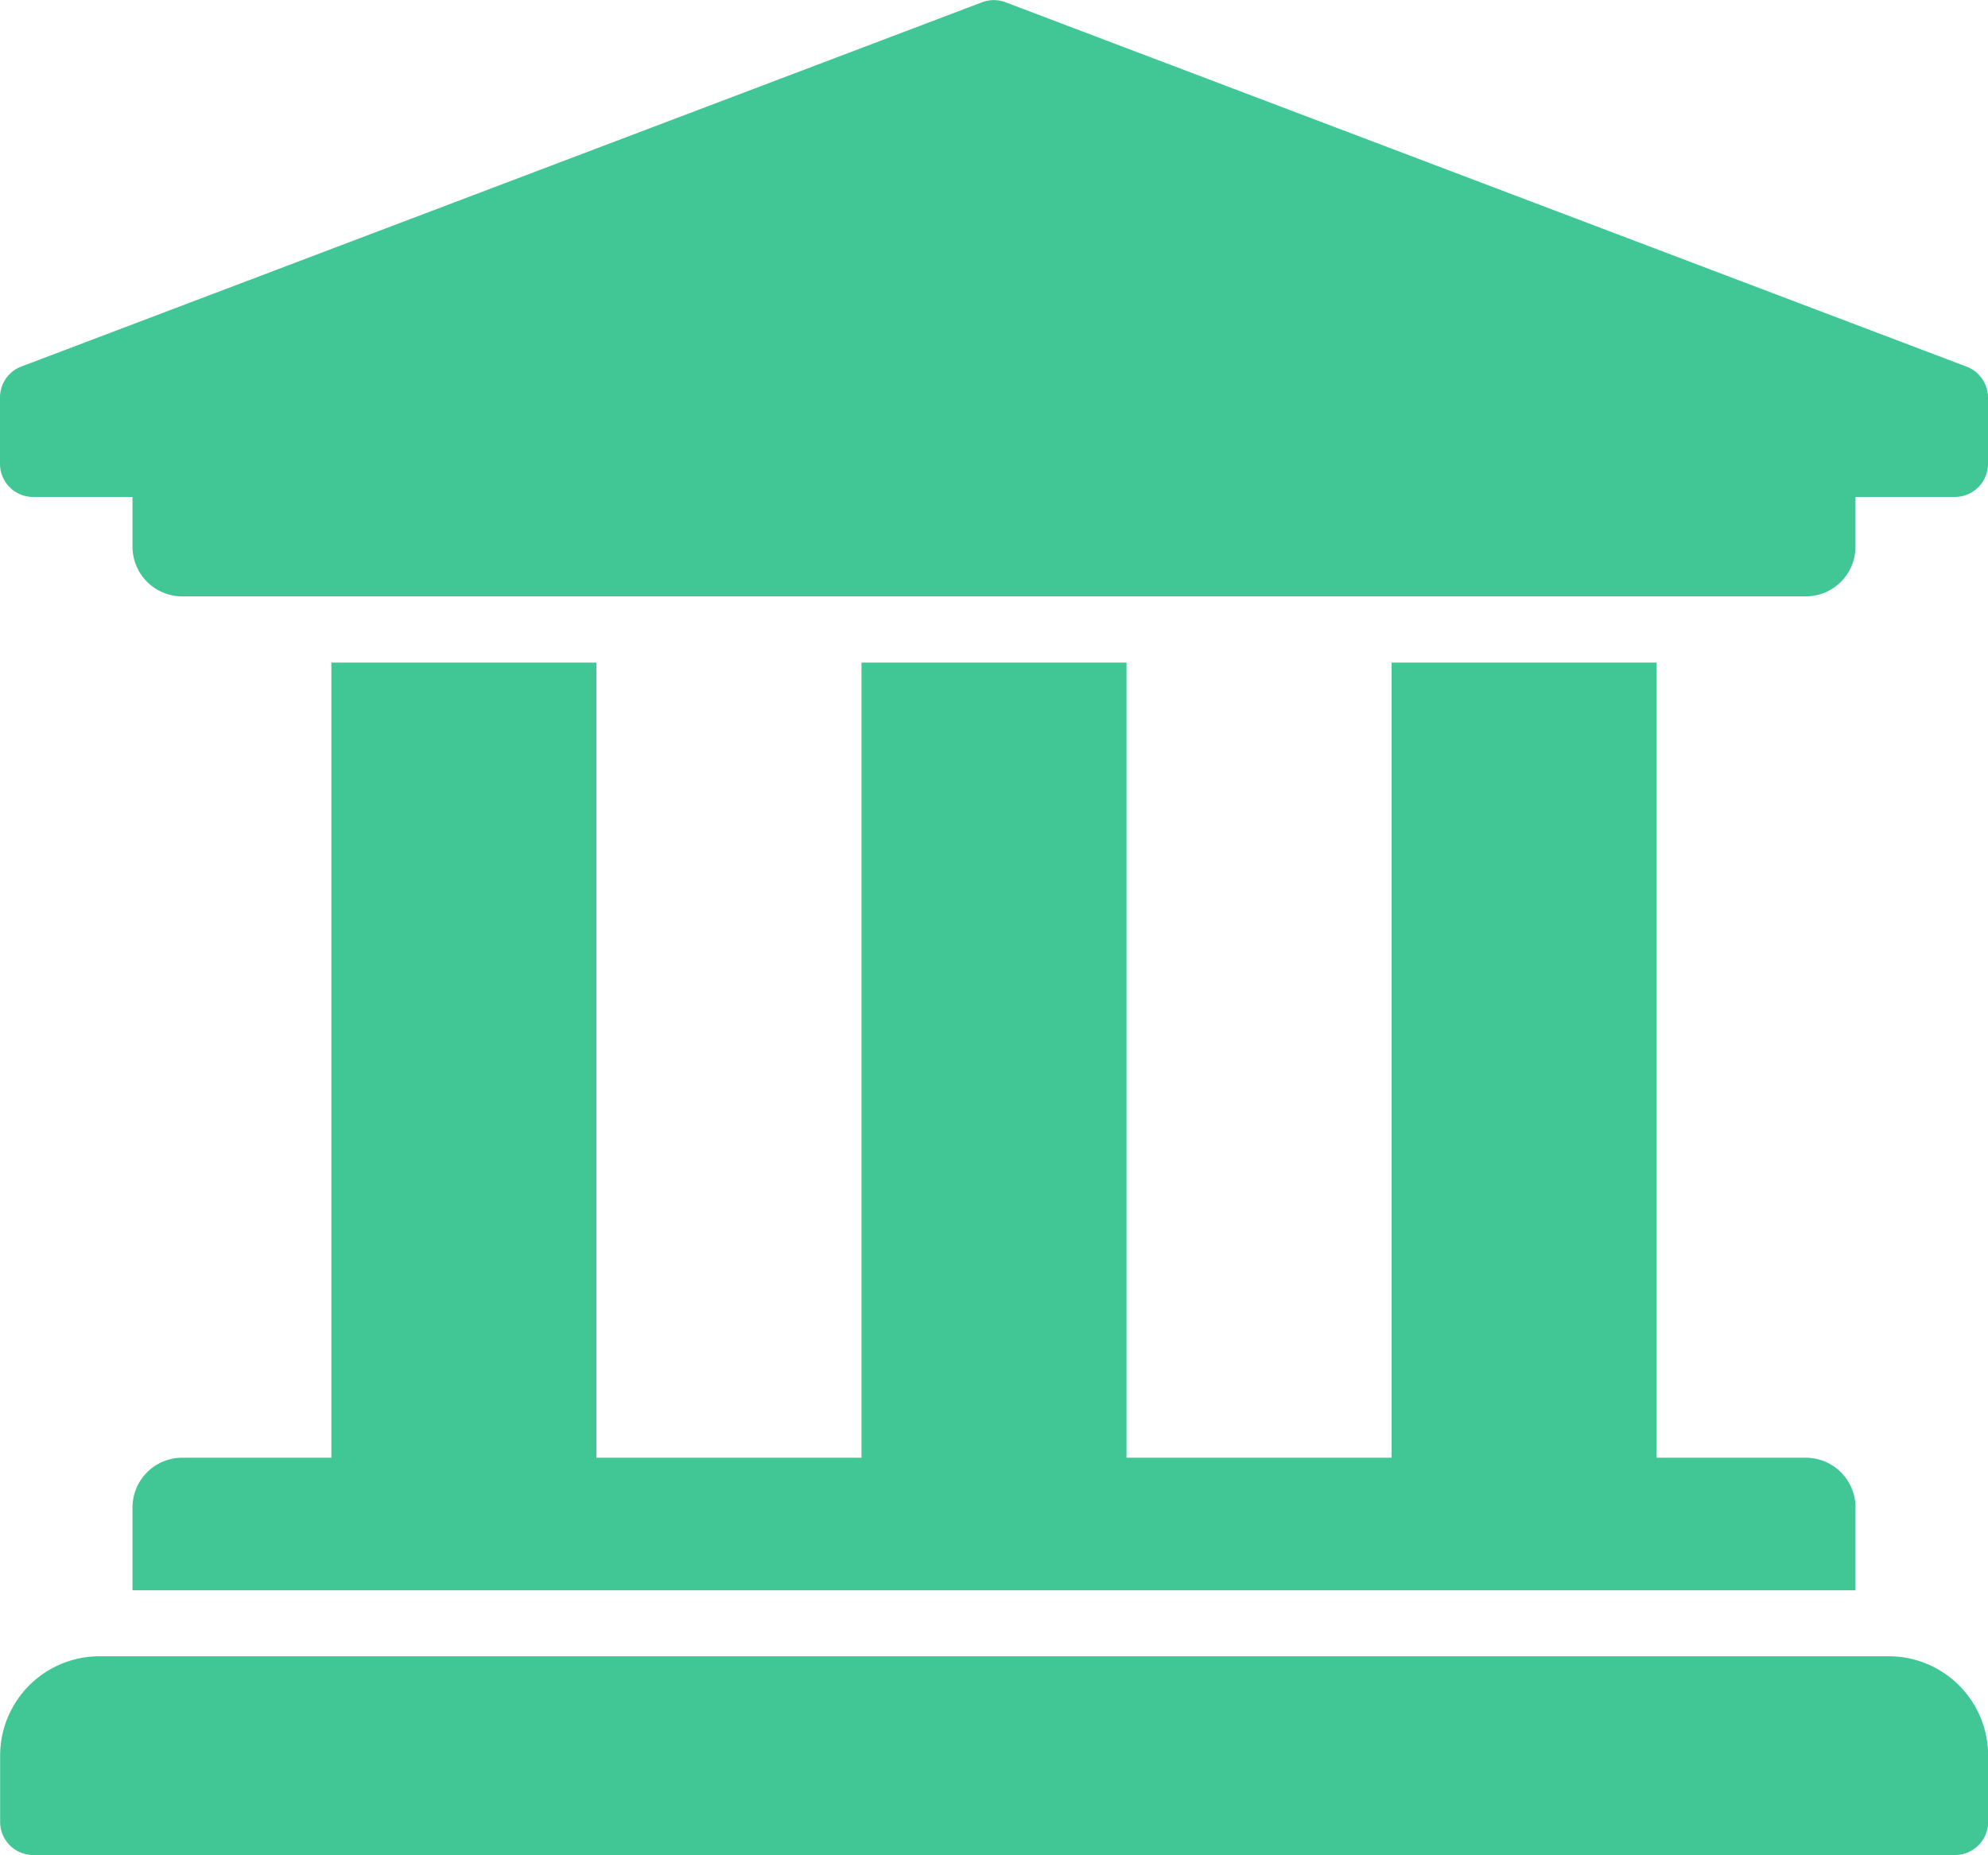 <svg xmlns="http://www.w3.org/2000/svg" width="29.464" height="27.5" viewBox="0 0 29.464 27.5">
  <path id="Icon_awesome-university" data-name="Icon awesome-university" d="M30.589,8.143v.982a.491.491,0,0,1-.491.491H28.625v.737a.737.737,0,0,1-.737.737H3.826a.737.737,0,0,1-.737-.737V9.616H1.616a.491.491,0,0,1-.491-.491V8.143a.491.491,0,0,1,.3-.454l14.241-5.4a.491.491,0,0,1,.376,0l14.241,5.4A.491.491,0,0,1,30.589,8.143ZM29.116,26.8H2.6a1.473,1.473,0,0,0-1.473,1.473v.982a.491.491,0,0,0,.491.491H30.1a.491.491,0,0,0,.491-.491v-.982A1.473,1.473,0,0,0,29.116,26.8ZM6.036,12.071V23.857H3.826a.737.737,0,0,0-.737.737v1.228H28.625V24.594a.737.737,0,0,0-.737-.737h-2.21V12.071H21.75V23.857H17.821V12.071H13.893V23.857H9.964V12.071Z" transform="translate(-1.125 -2.25)" fill="#41c796"/>
</svg>
